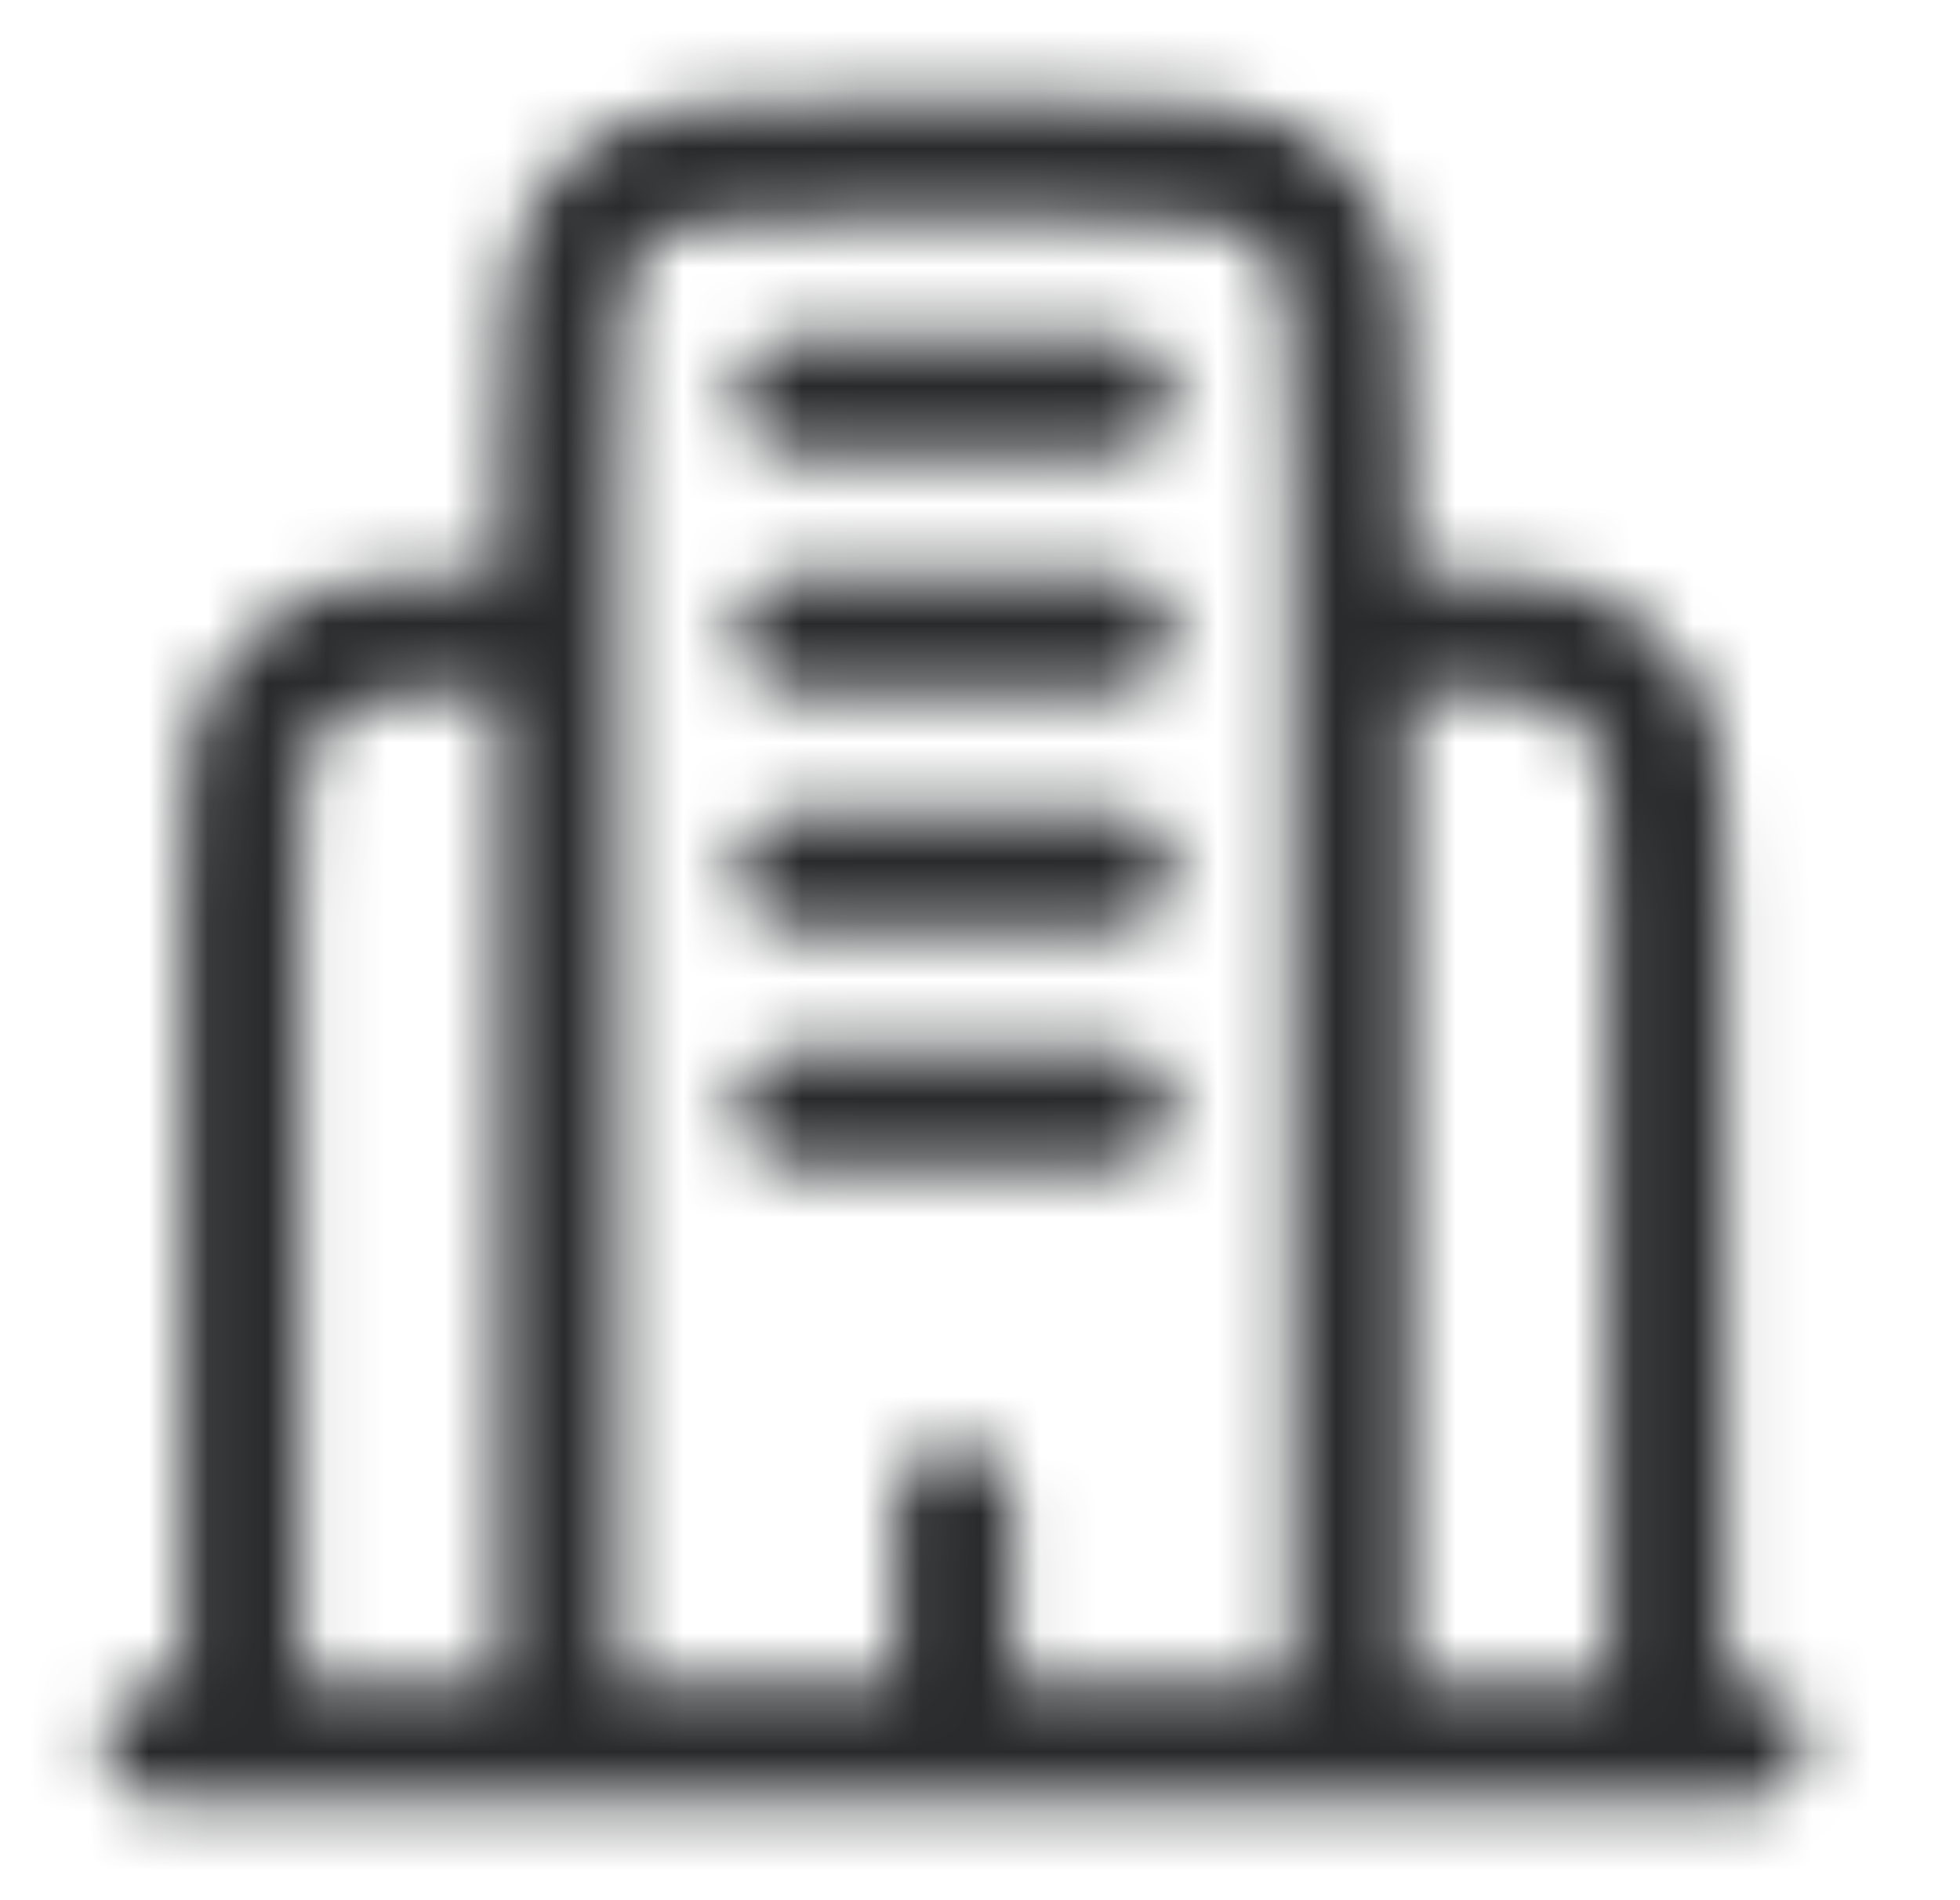 <svg width="33" height="32" viewBox="0 0 33 32" fill="none" xmlns="http://www.w3.org/2000/svg">
<mask id="path-1-inside-1_1333_476" fill="white">
<path fill-rule="evenodd" clip-rule="evenodd" d="M14.669 1.667H17.474C18.673 1.667 19.671 1.667 20.463 1.773C21.301 1.885 22.057 2.133 22.663 2.74C23.271 3.348 23.519 4.104 23.631 4.94C23.738 5.733 23.738 6.733 23.738 7.931V9.667C24.507 9.667 25.158 9.673 25.697 9.728C26.327 9.792 26.914 9.932 27.442 10.284C27.842 10.552 28.186 10.896 28.454 11.297C28.806 11.824 28.946 12.411 29.01 13.041C29.071 13.644 29.071 14.389 29.071 15.281V28.333H29.405C29.67 28.333 29.924 28.439 30.112 28.626C30.299 28.814 30.405 29.068 30.405 29.333C30.405 29.599 30.299 29.853 30.112 30.04C29.924 30.228 29.67 30.333 29.405 30.333H2.738C2.473 30.333 2.218 30.228 2.031 30.04C1.843 29.853 1.738 29.599 1.738 29.333C1.738 29.068 1.843 28.814 2.031 28.626C2.218 28.439 2.473 28.333 2.738 28.333H3.071V15.283C3.071 14.389 3.071 13.644 3.133 13.041C3.197 12.411 3.337 11.824 3.689 11.296C3.957 10.896 4.301 10.552 4.702 10.284C5.229 9.932 5.815 9.792 6.446 9.728C6.985 9.673 7.635 9.668 8.405 9.667V7.931C8.405 6.733 8.405 5.733 8.511 4.941C8.623 4.104 8.871 3.348 9.478 2.741C10.086 2.133 10.842 1.885 11.678 1.773C12.471 1.667 13.471 1.667 14.669 1.667ZM8.405 11.667C7.627 11.667 7.079 11.673 6.649 11.717C6.175 11.765 5.957 11.851 5.813 11.948C5.631 12.07 5.474 12.226 5.353 12.408C5.255 12.552 5.17 12.771 5.122 13.244C5.073 13.733 5.071 14.377 5.071 15.333V28.333H8.405V11.667ZM10.405 28.333H15.071V25.333C15.071 25.068 15.177 24.814 15.364 24.626C15.552 24.439 15.806 24.333 16.071 24.333C16.337 24.333 16.591 24.439 16.779 24.626C16.966 24.814 17.071 25.068 17.071 25.333V28.333H21.738V8C21.738 6.715 21.735 5.851 21.649 5.207C21.566 4.592 21.423 4.328 21.249 4.155C21.075 3.981 20.813 3.839 20.198 3.755C19.554 3.669 18.69 3.667 17.405 3.667H14.738C13.453 3.667 12.589 3.669 11.945 3.756C11.33 3.839 11.066 3.981 10.893 4.156C10.719 4.329 10.577 4.592 10.493 5.207C10.409 5.851 10.405 6.715 10.405 8V28.333ZM23.738 28.333H27.071V15.333C27.071 14.376 27.071 13.733 27.021 13.244C26.973 12.771 26.887 12.552 26.79 12.408C26.668 12.226 26.512 12.07 26.33 11.948C26.186 11.851 25.967 11.765 25.494 11.717C25.063 11.673 24.515 11.668 23.738 11.667V28.333ZM12.405 6.667C12.405 6.401 12.51 6.147 12.698 5.96C12.885 5.772 13.139 5.667 13.405 5.667H18.738C19.003 5.667 19.258 5.772 19.445 5.96C19.633 6.147 19.738 6.401 19.738 6.667C19.738 6.932 19.633 7.186 19.445 7.374C19.258 7.561 19.003 7.667 18.738 7.667H13.405C13.139 7.667 12.885 7.561 12.698 7.374C12.51 7.186 12.405 6.932 12.405 6.667ZM12.405 10.667C12.405 10.402 12.51 10.147 12.698 9.96C12.885 9.772 13.139 9.667 13.405 9.667H18.738C19.003 9.667 19.258 9.772 19.445 9.96C19.633 10.147 19.738 10.402 19.738 10.667C19.738 10.932 19.633 11.186 19.445 11.374C19.258 11.561 19.003 11.667 18.738 11.667H13.405C13.139 11.667 12.885 11.561 12.698 11.374C12.51 11.186 12.405 10.932 12.405 10.667ZM12.405 14.667C12.405 14.402 12.51 14.147 12.698 13.96C12.885 13.772 13.139 13.667 13.405 13.667H18.738C19.003 13.667 19.258 13.772 19.445 13.96C19.633 14.147 19.738 14.402 19.738 14.667C19.738 14.932 19.633 15.186 19.445 15.374C19.258 15.561 19.003 15.667 18.738 15.667H13.405C13.139 15.667 12.885 15.561 12.698 15.374C12.51 15.186 12.405 14.932 12.405 14.667ZM12.405 18.667C12.405 18.401 12.51 18.147 12.698 17.96C12.885 17.772 13.139 17.667 13.405 17.667H18.738C19.003 17.667 19.258 17.772 19.445 17.96C19.633 18.147 19.738 18.401 19.738 18.667C19.738 18.932 19.633 19.186 19.445 19.374C19.258 19.561 19.003 19.667 18.738 19.667H13.405C13.139 19.667 12.885 19.561 12.698 19.374C12.51 19.186 12.405 18.932 12.405 18.667Z"/>
</mask>
<path fill-rule="evenodd" clip-rule="evenodd" d="M14.669 1.667H17.474C18.673 1.667 19.671 1.667 20.463 1.773C21.301 1.885 22.057 2.133 22.663 2.74C23.271 3.348 23.519 4.104 23.631 4.94C23.738 5.733 23.738 6.733 23.738 7.931V9.667C24.507 9.667 25.158 9.673 25.697 9.728C26.327 9.792 26.914 9.932 27.442 10.284C27.842 10.552 28.186 10.896 28.454 11.297C28.806 11.824 28.946 12.411 29.01 13.041C29.071 13.644 29.071 14.389 29.071 15.281V28.333H29.405C29.67 28.333 29.924 28.439 30.112 28.626C30.299 28.814 30.405 29.068 30.405 29.333C30.405 29.599 30.299 29.853 30.112 30.04C29.924 30.228 29.67 30.333 29.405 30.333H2.738C2.473 30.333 2.218 30.228 2.031 30.04C1.843 29.853 1.738 29.599 1.738 29.333C1.738 29.068 1.843 28.814 2.031 28.626C2.218 28.439 2.473 28.333 2.738 28.333H3.071V15.283C3.071 14.389 3.071 13.644 3.133 13.041C3.197 12.411 3.337 11.824 3.689 11.296C3.957 10.896 4.301 10.552 4.702 10.284C5.229 9.932 5.815 9.792 6.446 9.728C6.985 9.673 7.635 9.668 8.405 9.667V7.931C8.405 6.733 8.405 5.733 8.511 4.941C8.623 4.104 8.871 3.348 9.478 2.741C10.086 2.133 10.842 1.885 11.678 1.773C12.471 1.667 13.471 1.667 14.669 1.667ZM8.405 11.667C7.627 11.667 7.079 11.673 6.649 11.717C6.175 11.765 5.957 11.851 5.813 11.948C5.631 12.07 5.474 12.226 5.353 12.408C5.255 12.552 5.17 12.771 5.122 13.244C5.073 13.733 5.071 14.377 5.071 15.333V28.333H8.405V11.667ZM10.405 28.333H15.071V25.333C15.071 25.068 15.177 24.814 15.364 24.626C15.552 24.439 15.806 24.333 16.071 24.333C16.337 24.333 16.591 24.439 16.779 24.626C16.966 24.814 17.071 25.068 17.071 25.333V28.333H21.738V8C21.738 6.715 21.735 5.851 21.649 5.207C21.566 4.592 21.423 4.328 21.249 4.155C21.075 3.981 20.813 3.839 20.198 3.755C19.554 3.669 18.69 3.667 17.405 3.667H14.738C13.453 3.667 12.589 3.669 11.945 3.756C11.33 3.839 11.066 3.981 10.893 4.156C10.719 4.329 10.577 4.592 10.493 5.207C10.409 5.851 10.405 6.715 10.405 8V28.333ZM23.738 28.333H27.071V15.333C27.071 14.376 27.071 13.733 27.021 13.244C26.973 12.771 26.887 12.552 26.79 12.408C26.668 12.226 26.512 12.07 26.33 11.948C26.186 11.851 25.967 11.765 25.494 11.717C25.063 11.673 24.515 11.668 23.738 11.667V28.333ZM12.405 6.667C12.405 6.401 12.51 6.147 12.698 5.96C12.885 5.772 13.139 5.667 13.405 5.667H18.738C19.003 5.667 19.258 5.772 19.445 5.96C19.633 6.147 19.738 6.401 19.738 6.667C19.738 6.932 19.633 7.186 19.445 7.374C19.258 7.561 19.003 7.667 18.738 7.667H13.405C13.139 7.667 12.885 7.561 12.698 7.374C12.51 7.186 12.405 6.932 12.405 6.667ZM12.405 10.667C12.405 10.402 12.51 10.147 12.698 9.96C12.885 9.772 13.139 9.667 13.405 9.667H18.738C19.003 9.667 19.258 9.772 19.445 9.96C19.633 10.147 19.738 10.402 19.738 10.667C19.738 10.932 19.633 11.186 19.445 11.374C19.258 11.561 19.003 11.667 18.738 11.667H13.405C13.139 11.667 12.885 11.561 12.698 11.374C12.51 11.186 12.405 10.932 12.405 10.667ZM12.405 14.667C12.405 14.402 12.51 14.147 12.698 13.96C12.885 13.772 13.139 13.667 13.405 13.667H18.738C19.003 13.667 19.258 13.772 19.445 13.96C19.633 14.147 19.738 14.402 19.738 14.667C19.738 14.932 19.633 15.186 19.445 15.374C19.258 15.561 19.003 15.667 18.738 15.667H13.405C13.139 15.667 12.885 15.561 12.698 15.374C12.51 15.186 12.405 14.932 12.405 14.667ZM12.405 18.667C12.405 18.401 12.51 18.147 12.698 17.96C12.885 17.772 13.139 17.667 13.405 17.667H18.738C19.003 17.667 19.258 17.772 19.445 17.96C19.633 18.147 19.738 18.401 19.738 18.667C19.738 18.932 19.633 19.186 19.445 19.374C19.258 19.561 19.003 19.667 18.738 19.667H13.405C13.139 19.667 12.885 19.561 12.698 19.374C12.51 19.186 12.405 18.932 12.405 18.667Z" fill="#282A2C" stroke="#282A2C" stroke-width="4" mask="url(#path-1-inside-1_1333_476)"/>
</svg>
